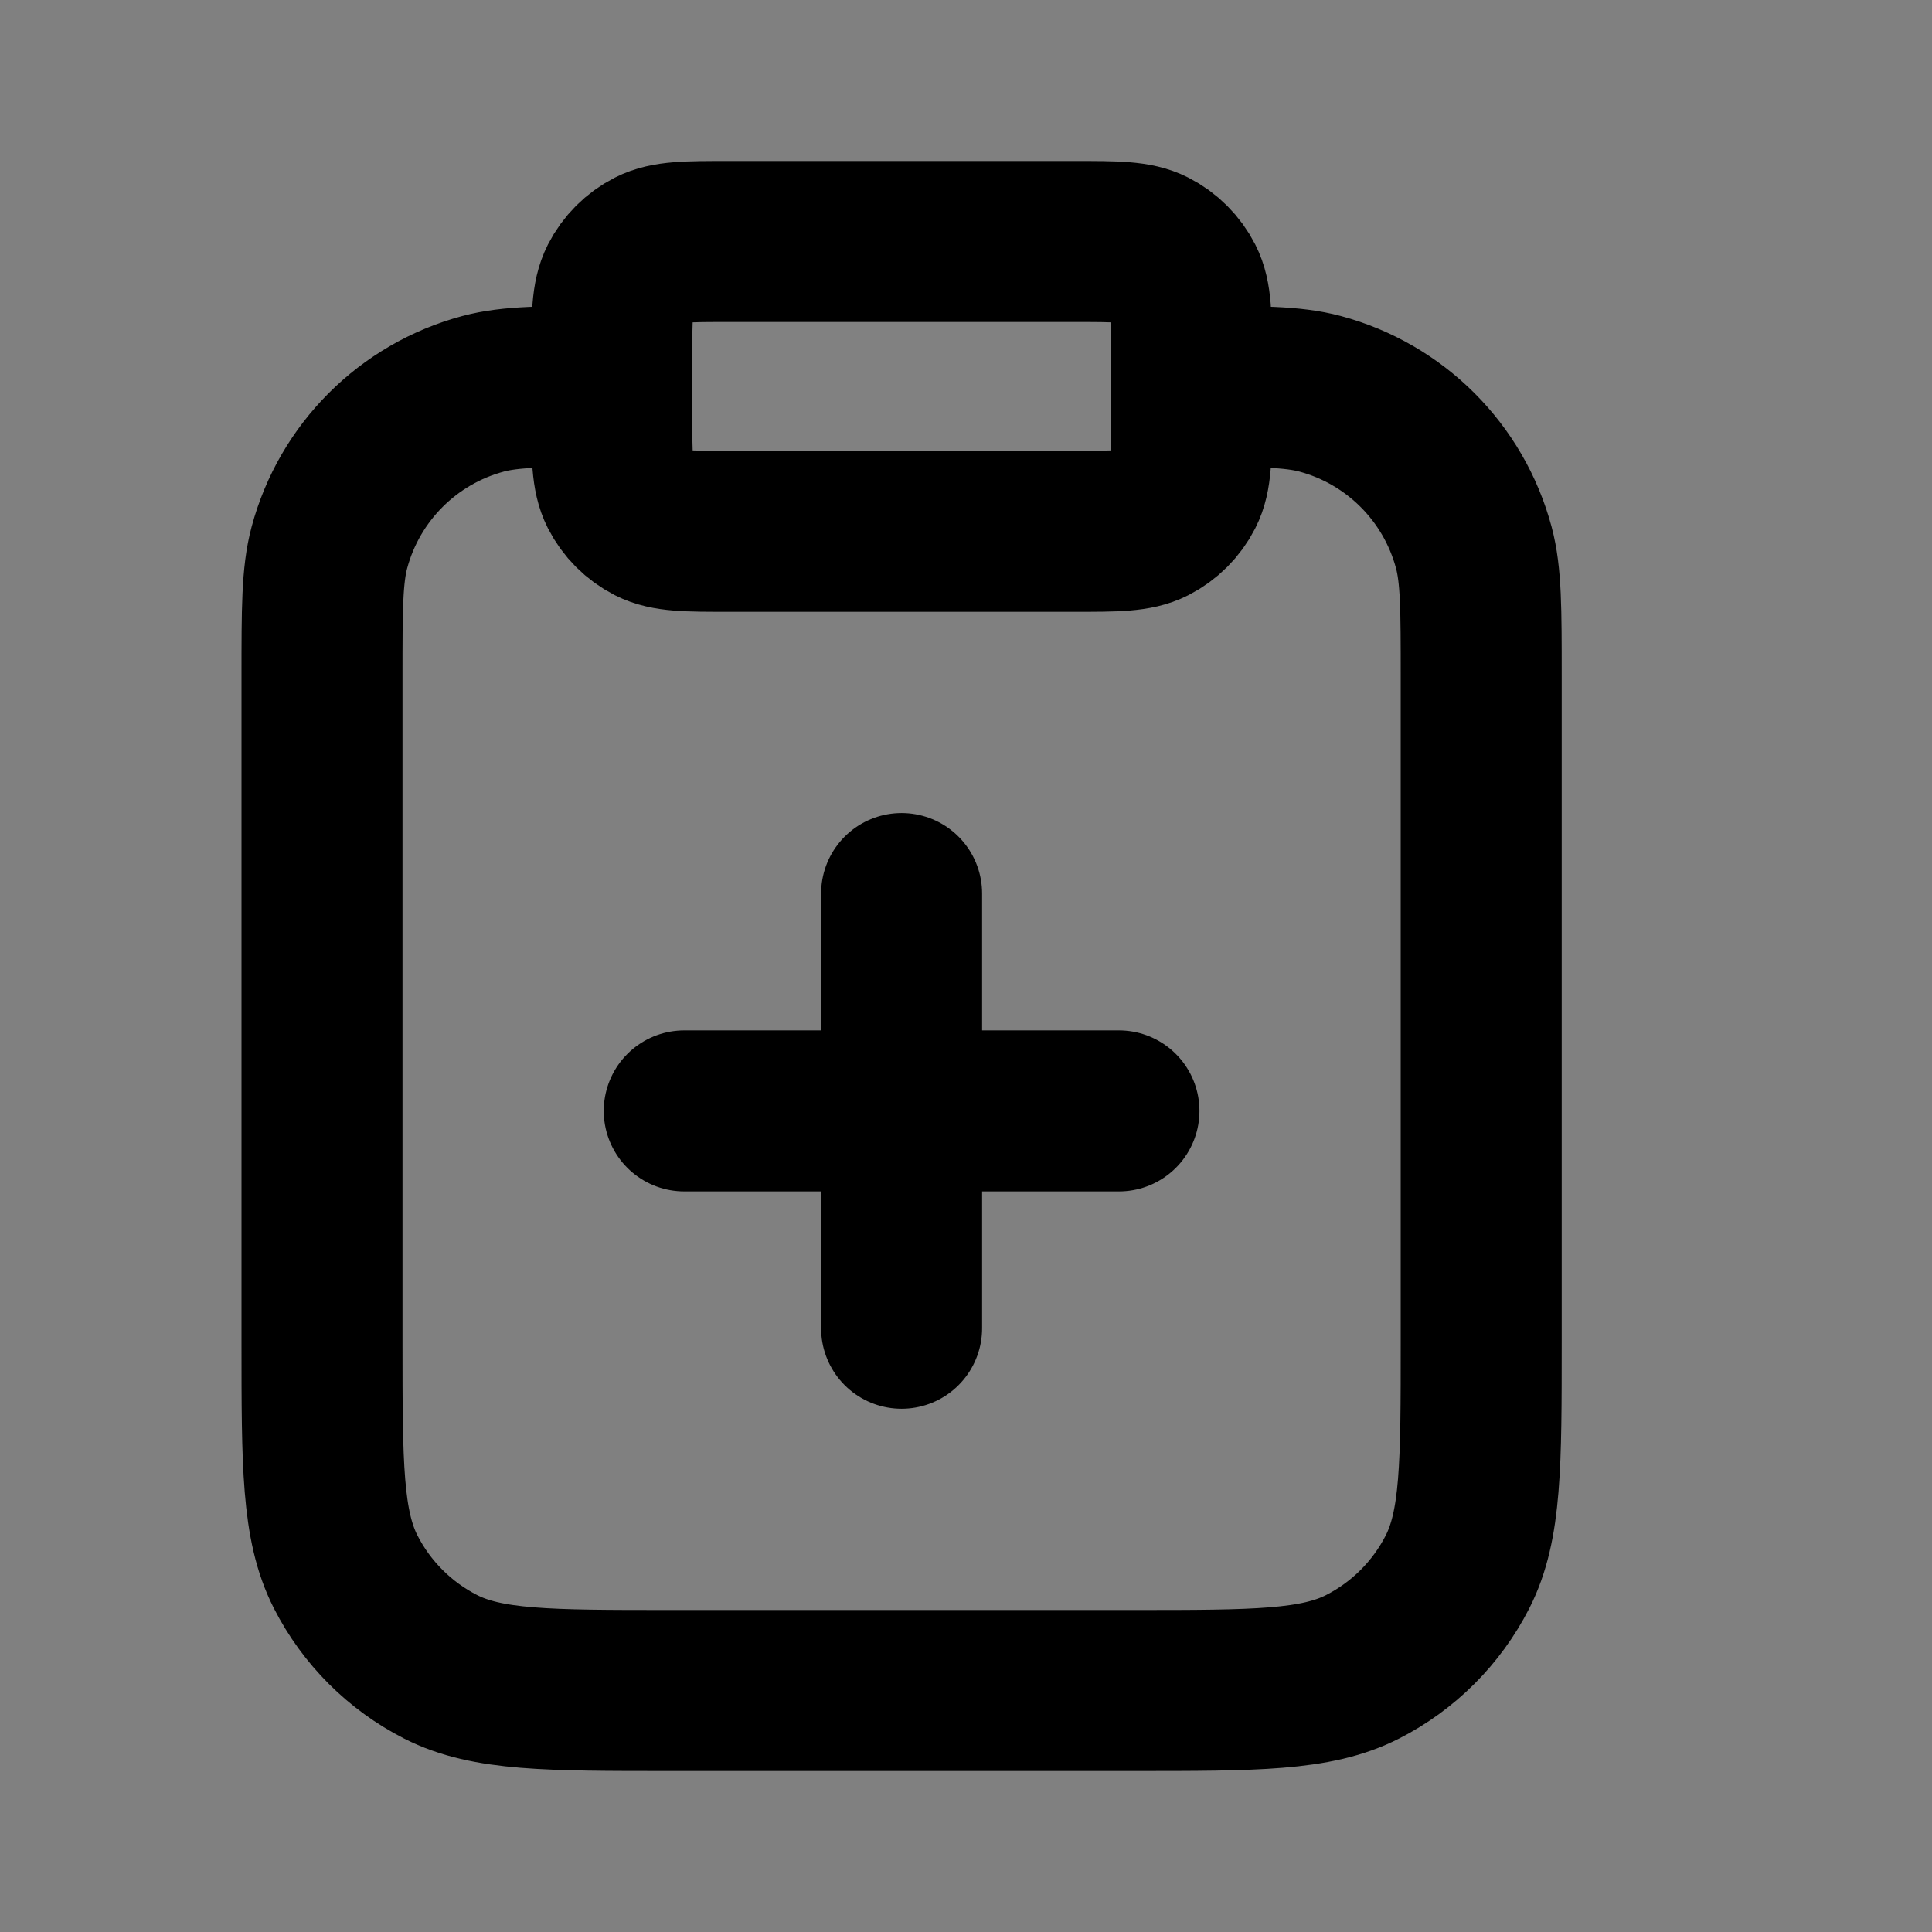 <svg width="24" height="24" viewBox="0 0 24 24" fill="none" xmlns="http://www.w3.org/2000/svg">
<rect x="0" y="0" width="24" height="24" fill="#808080" stroke="none"/>
<path d="M7.6 4.44C7.6 3.936 7.6 3.684 7.698 3.491C7.784 3.322 7.922 3.184 8.091 3.098C8.284 3 8.536 3 9.04 3H13.36C13.864 3 14.116 3 14.309 3.098C14.478 3.184 14.616 3.322 14.702 3.491C14.8 3.684 14.8 3.936 14.8 4.44V5.16C14.8 5.664 14.8 5.916 14.702 6.109C14.616 6.278 14.478 6.416 14.309 6.502C14.116 6.6 13.864 6.6 13.36 6.6H9.04C8.536 6.6 8.284 6.6 8.091 6.502C7.922 6.416 7.784 6.278 7.698 6.109C7.6 5.916 7.6 5.664 7.6 5.16V4.44Z" fill="white" fill-opacity="0.01"/>
<path d="M14.8 4.8C15.637 4.8 16.055 4.8 16.399 4.892C17.331 5.142 18.058 5.869 18.308 6.801C18.4 7.145 18.4 7.563 18.4 8.4V16.68C18.4 18.192 18.4 18.948 18.106 19.526C17.847 20.034 17.434 20.447 16.926 20.706C16.348 21 15.592 21 14.08 21H8.32C6.808 21 6.052 21 5.474 20.706C4.966 20.447 4.553 20.034 4.294 19.526C4 18.948 4 18.192 4 16.68V8.4C4 7.563 4 7.145 4.092 6.801C4.342 5.869 5.069 5.142 6.001 4.892C6.345 4.8 6.763 4.8 7.6 4.8M11.2 16.5V11.1M8.5 13.8H13.9M9.04 6.6H13.36C13.864 6.6 14.116 6.6 14.309 6.502C14.478 6.416 14.616 6.278 14.702 6.109C14.8 5.916 14.8 5.664 14.8 5.16V4.44C14.8 3.936 14.8 3.684 14.702 3.491C14.616 3.322 14.478 3.184 14.309 3.098C14.116 3 13.864 3 13.36 3H9.04C8.536 3 8.284 3 8.091 3.098C7.922 3.184 7.784 3.322 7.698 3.491C7.6 3.684 7.6 3.936 7.6 4.44V5.16C7.6 5.664 7.6 5.916 7.698 6.109C7.784 6.278 7.922 6.416 8.091 6.502C8.284 6.6 8.536 6.6 9.04 6.6Z" stroke="current" stroke-width="2" stroke-linecap="round" stroke-linejoin="round"/>
</svg>
